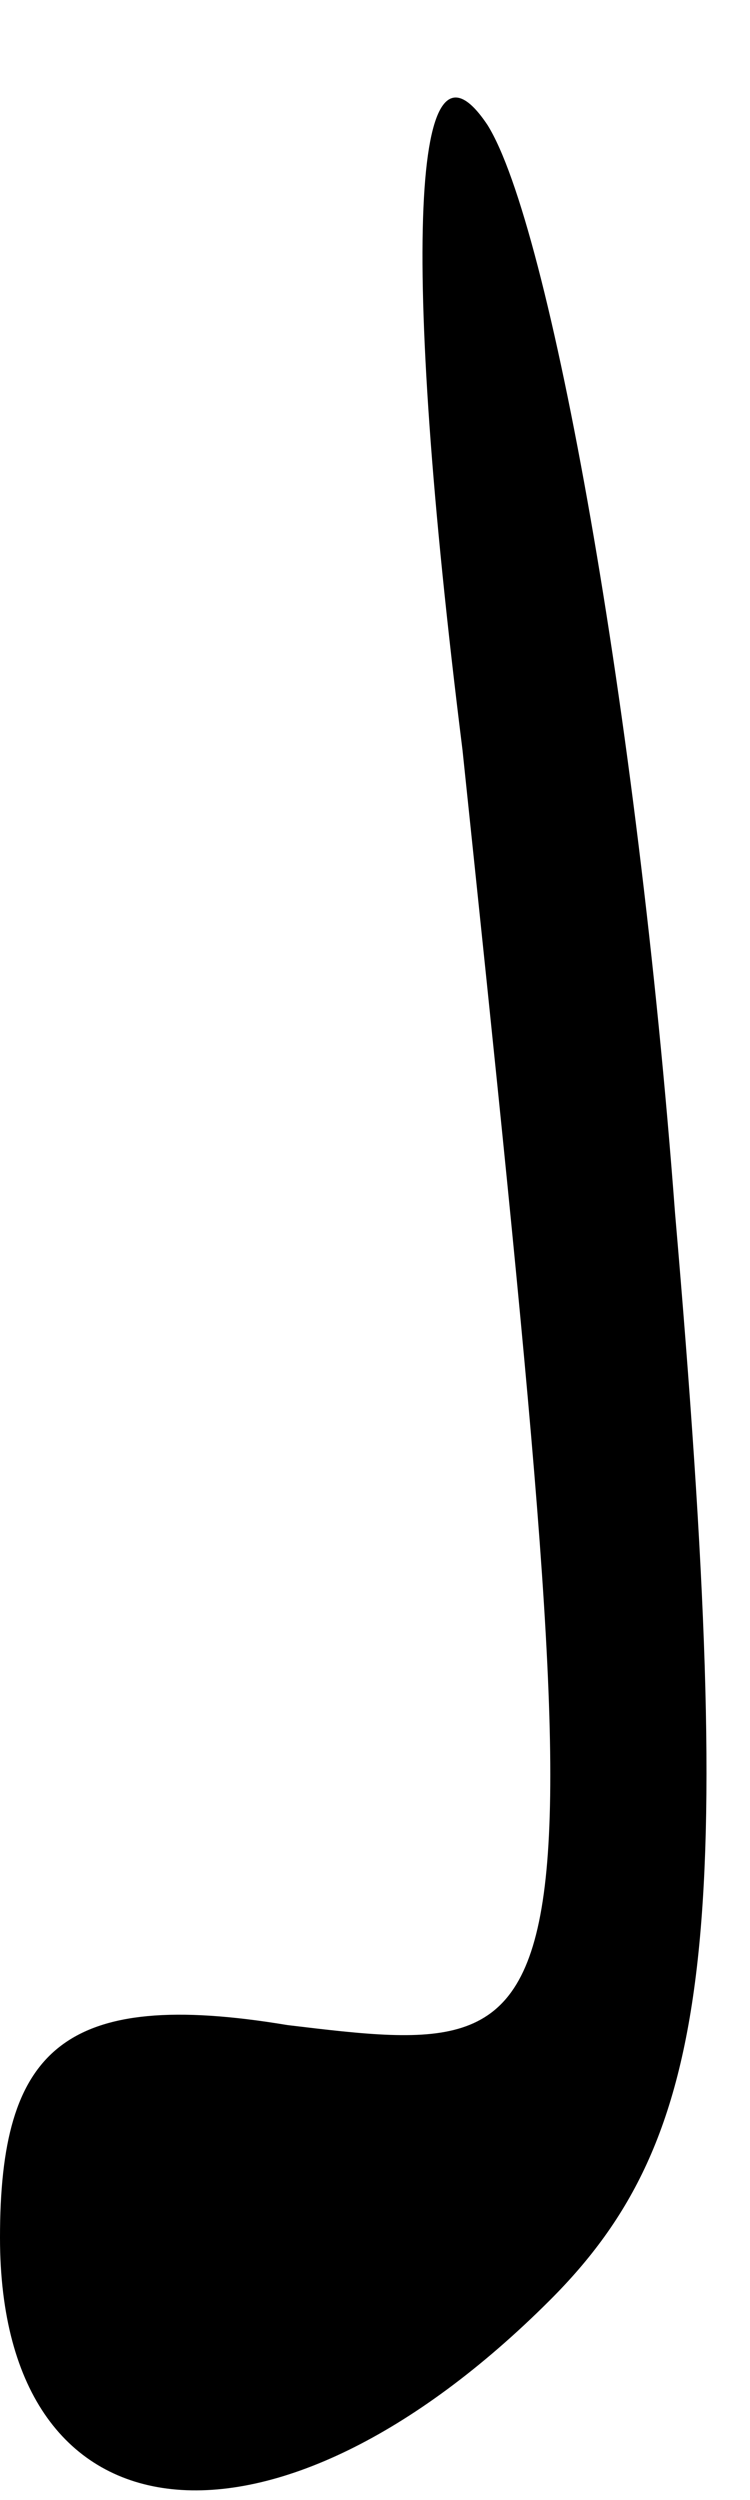 <?xml version="1.0" standalone="no"?>
<!DOCTYPE svg PUBLIC "-//W3C//DTD SVG 20010904//EN"
 "http://www.w3.org/TR/2001/REC-SVG-20010904/DTD/svg10.dtd">
<svg version="1.0" xmlns="http://www.w3.org/2000/svg"
 width="6pt" height="20pt" viewBox="0 0 6 20"
 preserveAspectRatio="xMidYMid meet">
<g transform="translate(0,20) scale(0.1,-0.1)"
fill="#000000" stroke="none">
<path fill="#000000" stroke="none" d="M37 140 c11 -105 11 -105 -14 -102 -18
3 -23 -2 -23 -17 0 -25 22 -27 44 -5 13 13 15 29 10 87 -3 40 -10 79 -15 87
-6 9 -7 -10 -2 -50z"/>
</g>
</svg>
